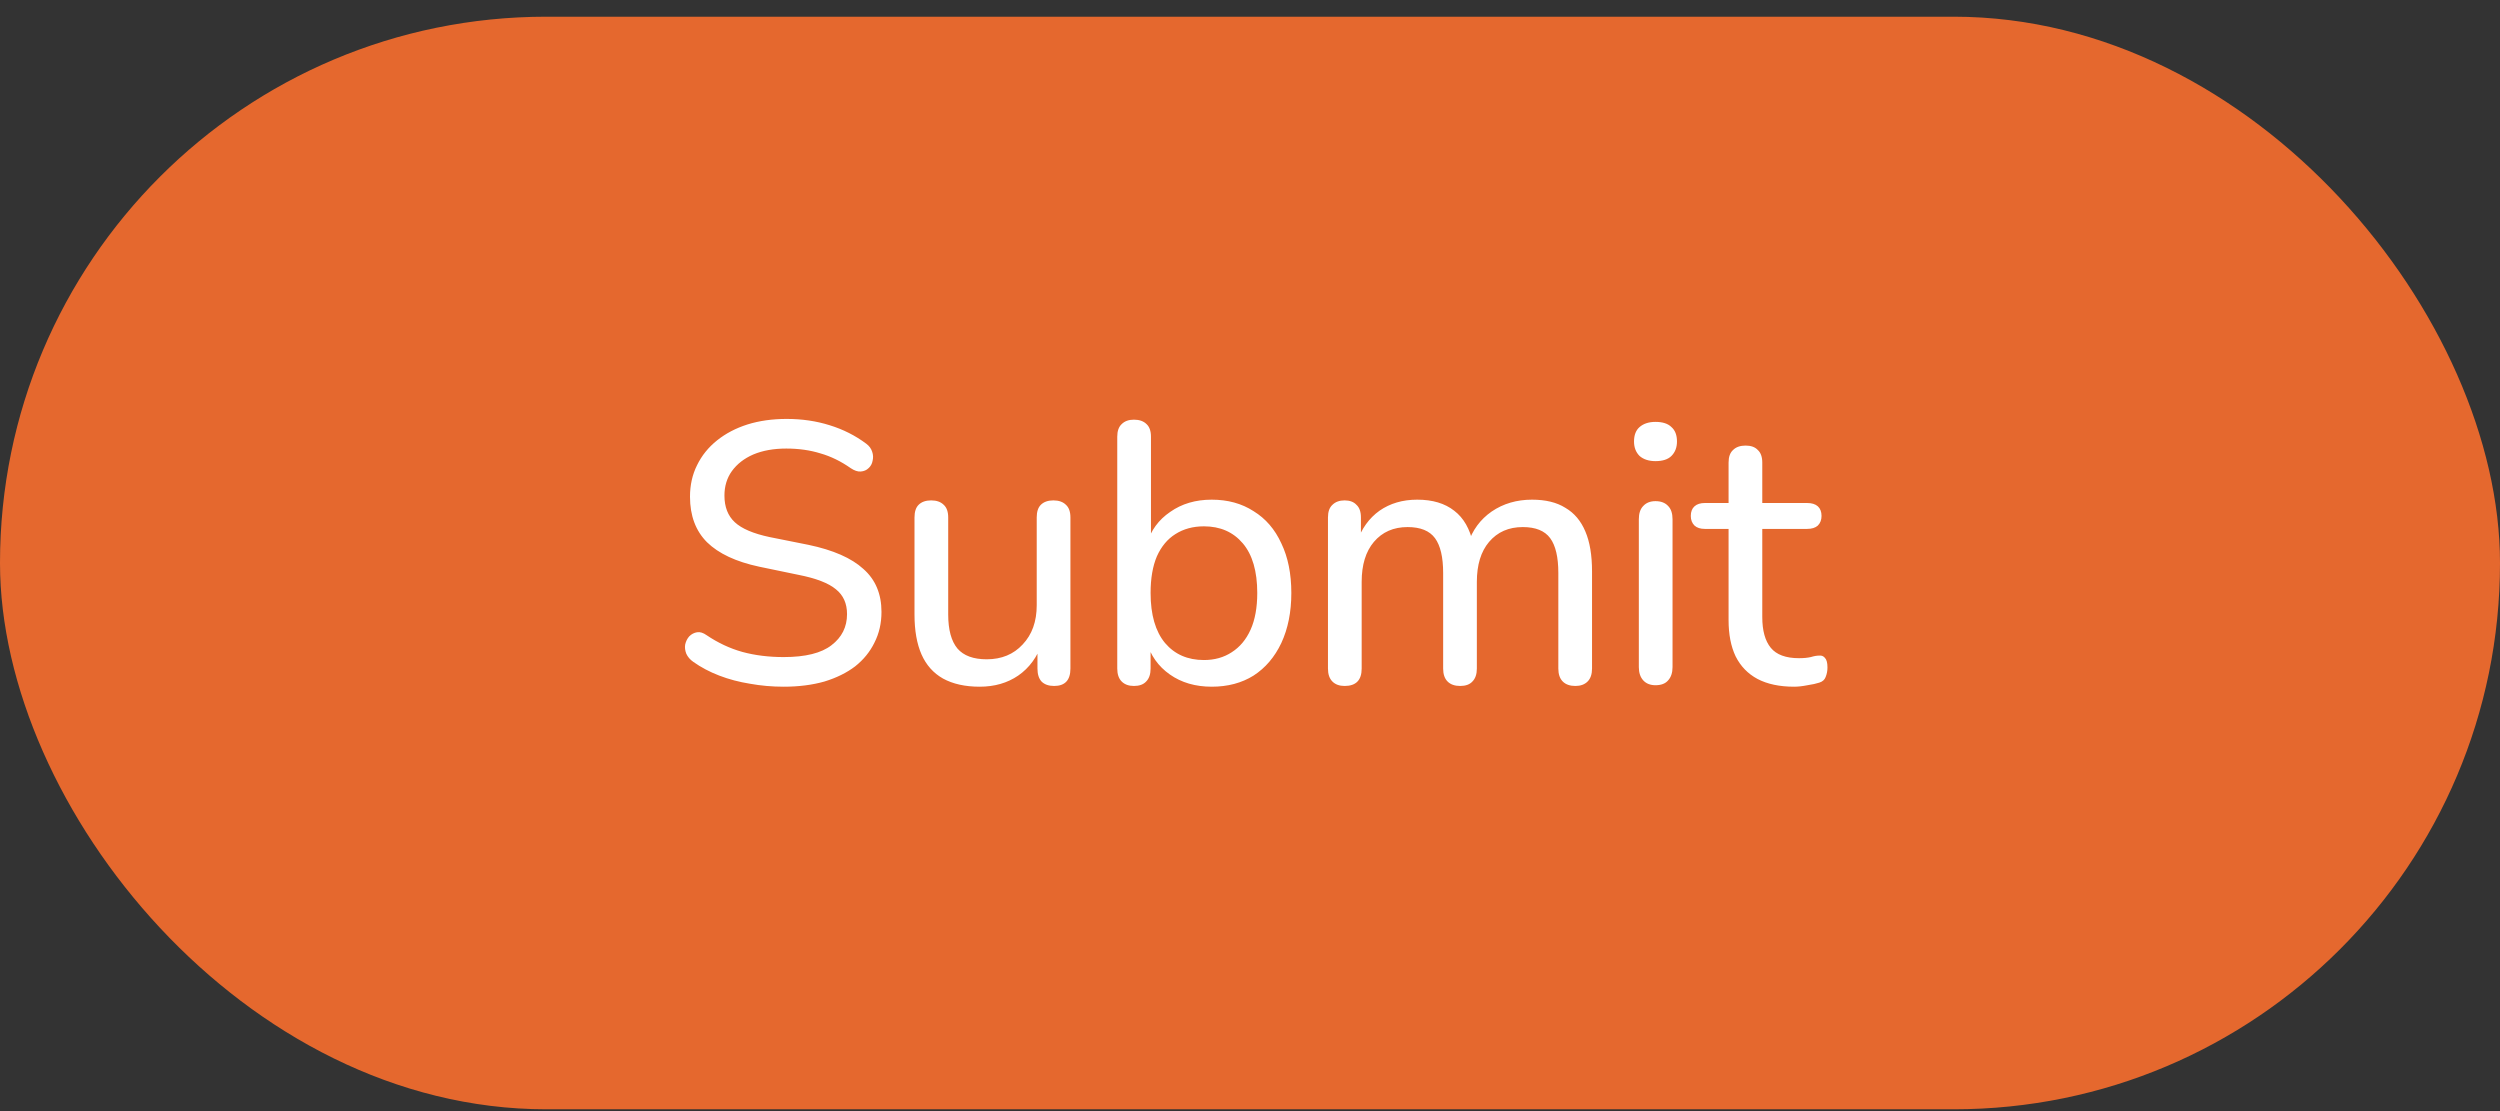 <svg width="135" height="60" viewBox="0 0 135 60" fill="none" xmlns="http://www.w3.org/2000/svg">
<rect x="0" y="0" width="135" height="60" fill="#333333" stroke="none"/>
<rect y="0.902" width="135" height="59" rx="29.5" fill="#E5682E"/>
<path d="M42.32 37.082C41.693 37.082 41.087 37.028 40.5 36.922C39.913 36.828 39.36 36.682 38.84 36.482C38.32 36.282 37.853 36.035 37.44 35.742C37.267 35.622 37.14 35.475 37.06 35.302C36.993 35.128 36.973 34.962 37 34.802C37.04 34.628 37.113 34.482 37.22 34.362C37.34 34.242 37.48 34.168 37.64 34.142C37.8 34.115 37.973 34.168 38.16 34.302C38.773 34.715 39.413 35.015 40.08 35.202C40.76 35.388 41.507 35.482 42.32 35.482C43.493 35.482 44.353 35.268 44.9 34.842C45.46 34.415 45.74 33.855 45.74 33.162C45.74 32.588 45.54 32.142 45.14 31.822C44.74 31.488 44.067 31.228 43.12 31.042L41 30.602C39.747 30.335 38.807 29.895 38.18 29.282C37.567 28.668 37.26 27.848 37.26 26.822C37.26 26.195 37.387 25.628 37.64 25.122C37.893 24.602 38.253 24.155 38.72 23.782C39.187 23.408 39.733 23.122 40.36 22.922C41 22.721 41.707 22.622 42.48 22.622C43.307 22.622 44.08 22.735 44.8 22.962C45.533 23.188 46.193 23.522 46.78 23.962C46.94 24.082 47.047 24.228 47.1 24.402C47.153 24.561 47.16 24.721 47.12 24.882C47.093 25.041 47.02 25.175 46.9 25.282C46.793 25.388 46.653 25.448 46.48 25.462C46.32 25.475 46.14 25.415 45.94 25.282C45.407 24.908 44.86 24.642 44.3 24.482C43.74 24.308 43.127 24.222 42.46 24.222C41.78 24.222 41.187 24.328 40.68 24.541C40.187 24.755 39.8 25.055 39.52 25.442C39.253 25.815 39.12 26.255 39.12 26.762C39.12 27.375 39.307 27.855 39.68 28.201C40.053 28.548 40.68 28.815 41.56 29.002L43.66 29.422C44.993 29.702 45.98 30.135 46.62 30.721C47.273 31.295 47.6 32.068 47.6 33.042C47.6 33.655 47.473 34.208 47.22 34.702C46.98 35.195 46.633 35.622 46.18 35.982C45.727 36.328 45.173 36.602 44.52 36.802C43.867 36.988 43.133 37.082 42.32 37.082ZM52.903 37.082C52.117 37.082 51.457 36.935 50.923 36.642C50.403 36.348 50.017 35.915 49.763 35.342C49.51 34.768 49.383 34.048 49.383 33.182V27.942C49.383 27.635 49.457 27.408 49.603 27.262C49.763 27.102 49.99 27.021 50.283 27.021C50.577 27.021 50.803 27.102 50.963 27.262C51.123 27.408 51.203 27.635 51.203 27.942V33.182C51.203 34.008 51.37 34.622 51.703 35.022C52.037 35.408 52.563 35.602 53.283 35.602C54.083 35.602 54.73 35.335 55.223 34.802C55.73 34.268 55.983 33.562 55.983 32.682V27.942C55.983 27.635 56.057 27.408 56.203 27.262C56.363 27.102 56.59 27.021 56.883 27.021C57.177 27.021 57.403 27.102 57.563 27.262C57.723 27.408 57.803 27.635 57.803 27.942V36.102C57.803 36.728 57.51 37.042 56.923 37.042C56.63 37.042 56.403 36.962 56.243 36.802C56.097 36.642 56.023 36.408 56.023 36.102V34.362L56.283 34.702C56.017 35.475 55.583 36.068 54.983 36.482C54.397 36.882 53.703 37.082 52.903 37.082ZM65.432 37.082C64.552 37.082 63.798 36.862 63.172 36.422C62.545 35.982 62.125 35.388 61.912 34.642L62.132 34.342V36.102C62.132 36.408 62.052 36.642 61.892 36.802C61.745 36.962 61.525 37.042 61.232 37.042C60.952 37.042 60.732 36.962 60.572 36.802C60.412 36.642 60.332 36.408 60.332 36.102V23.582C60.332 23.275 60.412 23.048 60.572 22.901C60.732 22.741 60.952 22.662 61.232 22.662C61.525 22.662 61.752 22.741 61.912 22.901C62.072 23.048 62.152 23.275 62.152 23.582V29.362H61.932C62.145 28.642 62.565 28.068 63.192 27.642C63.819 27.201 64.565 26.982 65.432 26.982C66.299 26.982 67.052 27.188 67.692 27.602C68.345 28.002 68.845 28.581 69.192 29.341C69.552 30.088 69.732 30.982 69.732 32.022C69.732 33.048 69.552 33.948 69.192 34.722C68.832 35.482 68.332 36.068 67.692 36.482C67.052 36.882 66.299 37.082 65.432 37.082ZM65.012 35.642C65.585 35.642 66.085 35.502 66.512 35.222C66.952 34.942 67.292 34.535 67.532 34.002C67.772 33.468 67.892 32.808 67.892 32.022C67.892 30.848 67.632 29.955 67.112 29.341C66.592 28.728 65.892 28.422 65.012 28.422C64.425 28.422 63.912 28.561 63.472 28.841C63.045 29.108 62.712 29.508 62.472 30.041C62.245 30.575 62.132 31.235 62.132 32.022C62.132 33.195 62.392 34.095 62.912 34.722C63.432 35.335 64.132 35.642 65.012 35.642ZM72.61 37.042C72.33 37.042 72.11 36.962 71.95 36.802C71.79 36.642 71.71 36.408 71.71 36.102V27.942C71.71 27.635 71.79 27.408 71.95 27.262C72.11 27.102 72.33 27.021 72.61 27.021C72.89 27.021 73.103 27.102 73.25 27.262C73.41 27.408 73.49 27.635 73.49 27.942V29.642L73.27 29.282C73.523 28.548 73.93 27.982 74.49 27.581C75.064 27.181 75.743 26.982 76.53 26.982C77.357 26.982 78.023 27.181 78.53 27.581C79.037 27.968 79.377 28.562 79.55 29.362H79.27C79.51 28.628 79.937 28.048 80.55 27.622C81.177 27.195 81.903 26.982 82.73 26.982C83.463 26.982 84.064 27.128 84.53 27.422C85.01 27.701 85.37 28.128 85.61 28.701C85.85 29.262 85.97 29.982 85.97 30.861V36.102C85.97 36.408 85.89 36.642 85.73 36.802C85.57 36.962 85.35 37.042 85.07 37.042C84.777 37.042 84.55 36.962 84.39 36.802C84.23 36.642 84.15 36.408 84.15 36.102V30.942C84.15 30.088 84.004 29.462 83.71 29.061C83.417 28.662 82.924 28.462 82.23 28.462C81.47 28.462 80.864 28.728 80.41 29.262C79.97 29.782 79.75 30.502 79.75 31.422V36.102C79.75 36.408 79.67 36.642 79.51 36.802C79.364 36.962 79.144 37.042 78.85 37.042C78.557 37.042 78.33 36.962 78.17 36.802C78.01 36.642 77.93 36.408 77.93 36.102V30.942C77.93 30.088 77.784 29.462 77.49 29.061C77.197 28.662 76.704 28.462 76.01 28.462C75.25 28.462 74.644 28.728 74.19 29.262C73.75 29.782 73.53 30.502 73.53 31.422V36.102C73.53 36.728 73.224 37.042 72.61 37.042ZM89.397 37.002C89.117 37.002 88.897 36.915 88.737 36.742C88.577 36.568 88.497 36.328 88.497 36.022V28.041C88.497 27.722 88.577 27.482 88.737 27.322C88.897 27.148 89.117 27.062 89.397 27.062C89.69 27.062 89.917 27.148 90.077 27.322C90.237 27.482 90.317 27.722 90.317 28.041V36.022C90.317 36.328 90.237 36.568 90.077 36.742C89.93 36.915 89.703 37.002 89.397 37.002ZM89.397 24.901C89.037 24.901 88.75 24.808 88.537 24.622C88.337 24.422 88.237 24.162 88.237 23.841C88.237 23.495 88.337 23.235 88.537 23.061C88.75 22.875 89.037 22.782 89.397 22.782C89.783 22.782 90.07 22.875 90.257 23.061C90.457 23.235 90.557 23.495 90.557 23.841C90.557 24.162 90.457 24.422 90.257 24.622C90.07 24.808 89.783 24.901 89.397 24.901ZM96.883 37.082C96.096 37.082 95.436 36.942 94.903 36.662C94.383 36.382 93.99 35.975 93.723 35.442C93.469 34.908 93.343 34.255 93.343 33.482V28.561H92.063C91.823 28.561 91.636 28.502 91.503 28.381C91.37 28.248 91.303 28.075 91.303 27.861C91.303 27.635 91.37 27.462 91.503 27.341C91.636 27.221 91.823 27.162 92.063 27.162H93.343V24.982C93.343 24.675 93.423 24.448 93.583 24.302C93.743 24.142 93.969 24.061 94.263 24.061C94.556 24.061 94.776 24.142 94.923 24.302C95.083 24.448 95.163 24.675 95.163 24.982V27.162H97.583C97.836 27.162 98.029 27.221 98.163 27.341C98.296 27.462 98.363 27.635 98.363 27.861C98.363 28.075 98.296 28.248 98.163 28.381C98.029 28.502 97.836 28.561 97.583 28.561H95.163V33.322C95.163 34.055 95.316 34.608 95.623 34.982C95.93 35.355 96.436 35.542 97.143 35.542C97.396 35.542 97.609 35.522 97.783 35.482C97.956 35.428 98.109 35.402 98.243 35.402C98.363 35.388 98.463 35.428 98.543 35.522C98.636 35.615 98.683 35.788 98.683 36.042C98.683 36.228 98.65 36.402 98.583 36.562C98.529 36.708 98.416 36.808 98.243 36.862C98.083 36.915 97.87 36.962 97.603 37.002C97.336 37.055 97.096 37.082 96.883 37.082Z" fill="white"/>
</svg>
